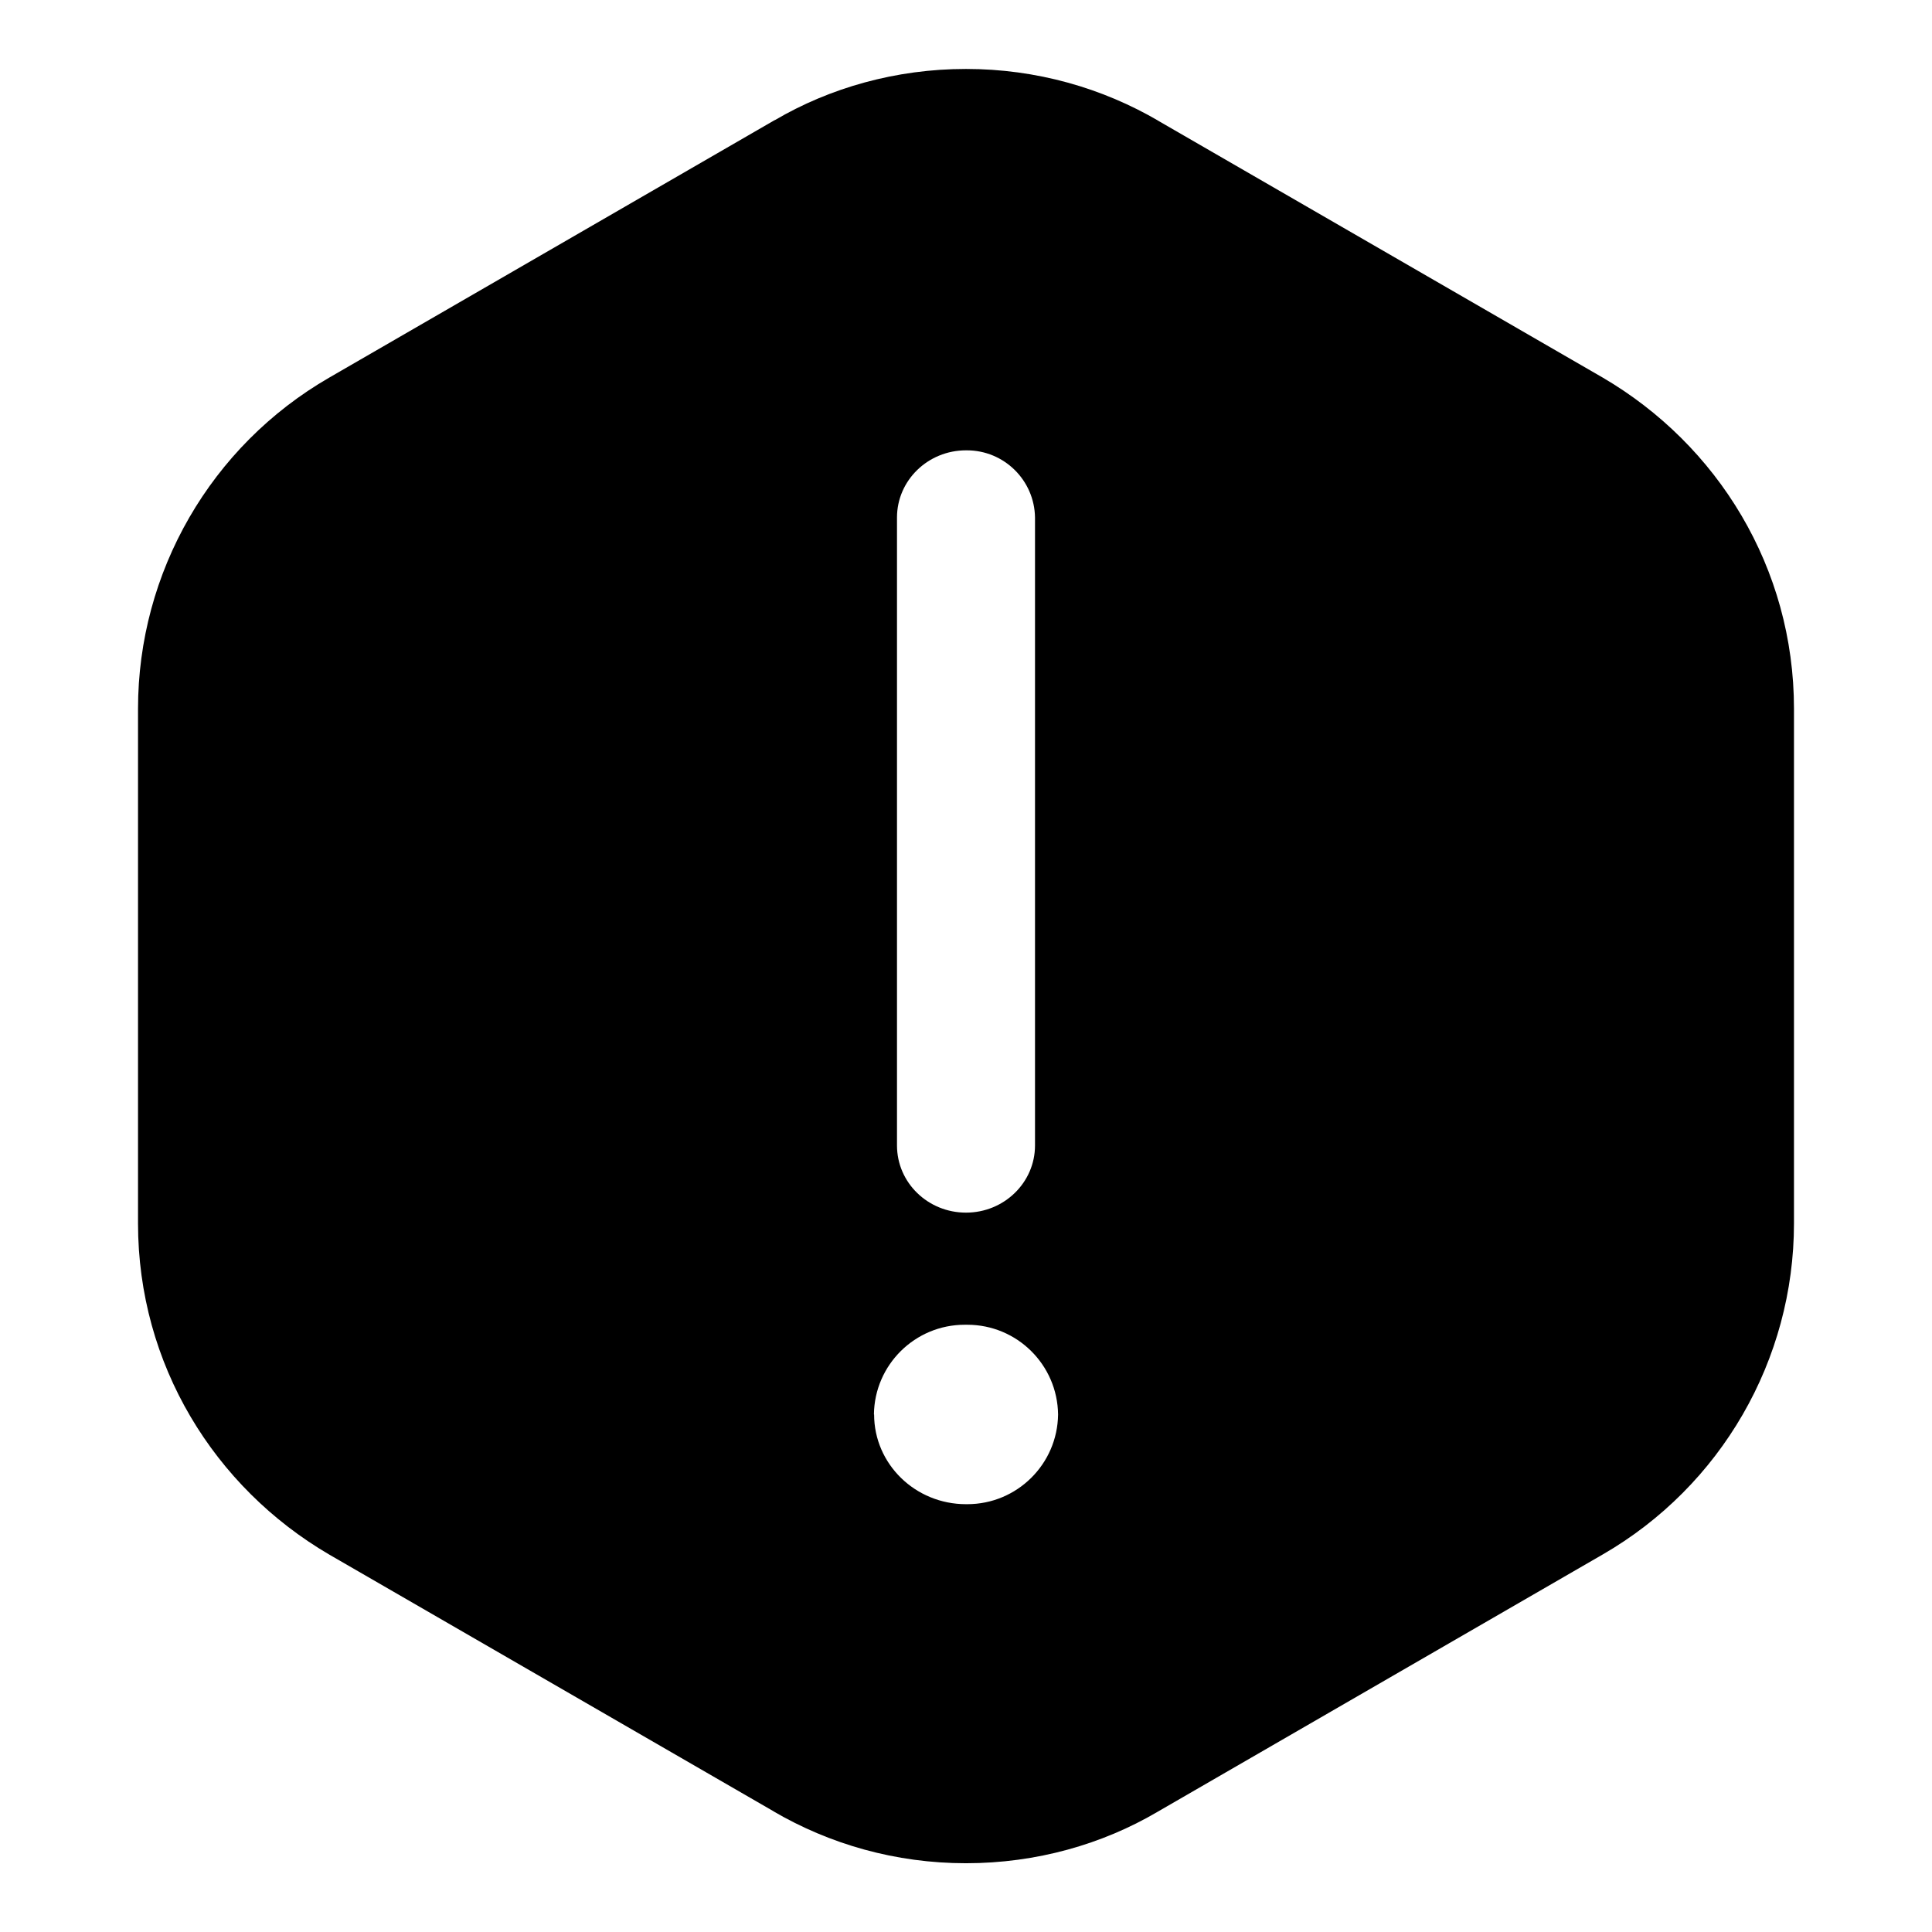 <!-- Generated by IcoMoon.io -->
<svg version="1.1" xmlns="http://www.w3.org/2000/svg" width="32" height="32" viewBox="0 0 32 32">
<path d="M12.832 1.991c0.909-0.534 2.002-0.849 3.168-0.849s2.259 0.315 3.198 0.865l-0.030-0.016 7.378 4.263c1.907 1.116 3.168 3.153 3.168 5.486v8.521c0 2.263-1.207 4.354-3.168 5.486l-7.378 4.265c-0.909 0.534-2.002 0.849-3.168 0.849s-2.259-0.315-3.198-0.865l0.030 0.016-7.378-4.263c-1.907-1.115-3.168-3.153-3.168-5.486 0-0.001 0-0.001 0-0.002v0-8.521c0-2.263 1.207-4.354 3.168-5.486l7.378-4.265zM14.478 23.428c0 0.821 0.681 1.486 1.522 1.486 0.006 0 0.013 0 0.021 0 0.824 0 1.494-0.663 1.504-1.485v-0.001c-0.010-0.823-0.68-1.486-1.504-1.486-0.007 0-0.015 0-0.022 0h0.001c-0.006-0-0.013-0-0.021-0-0.824 0-1.494 0.663-1.504 1.485v0.001zM14.857 18.972c0 0.617 0.512 1.113 1.143 1.113s1.143-0.498 1.143-1.113v-10.4c-0.009-0.617-0.511-1.113-1.129-1.113-0.005 0-0.010 0-0.015 0h0.001c-0.631 0-1.143 0.498-1.143 1.113v10.4z"></path>
</svg>
